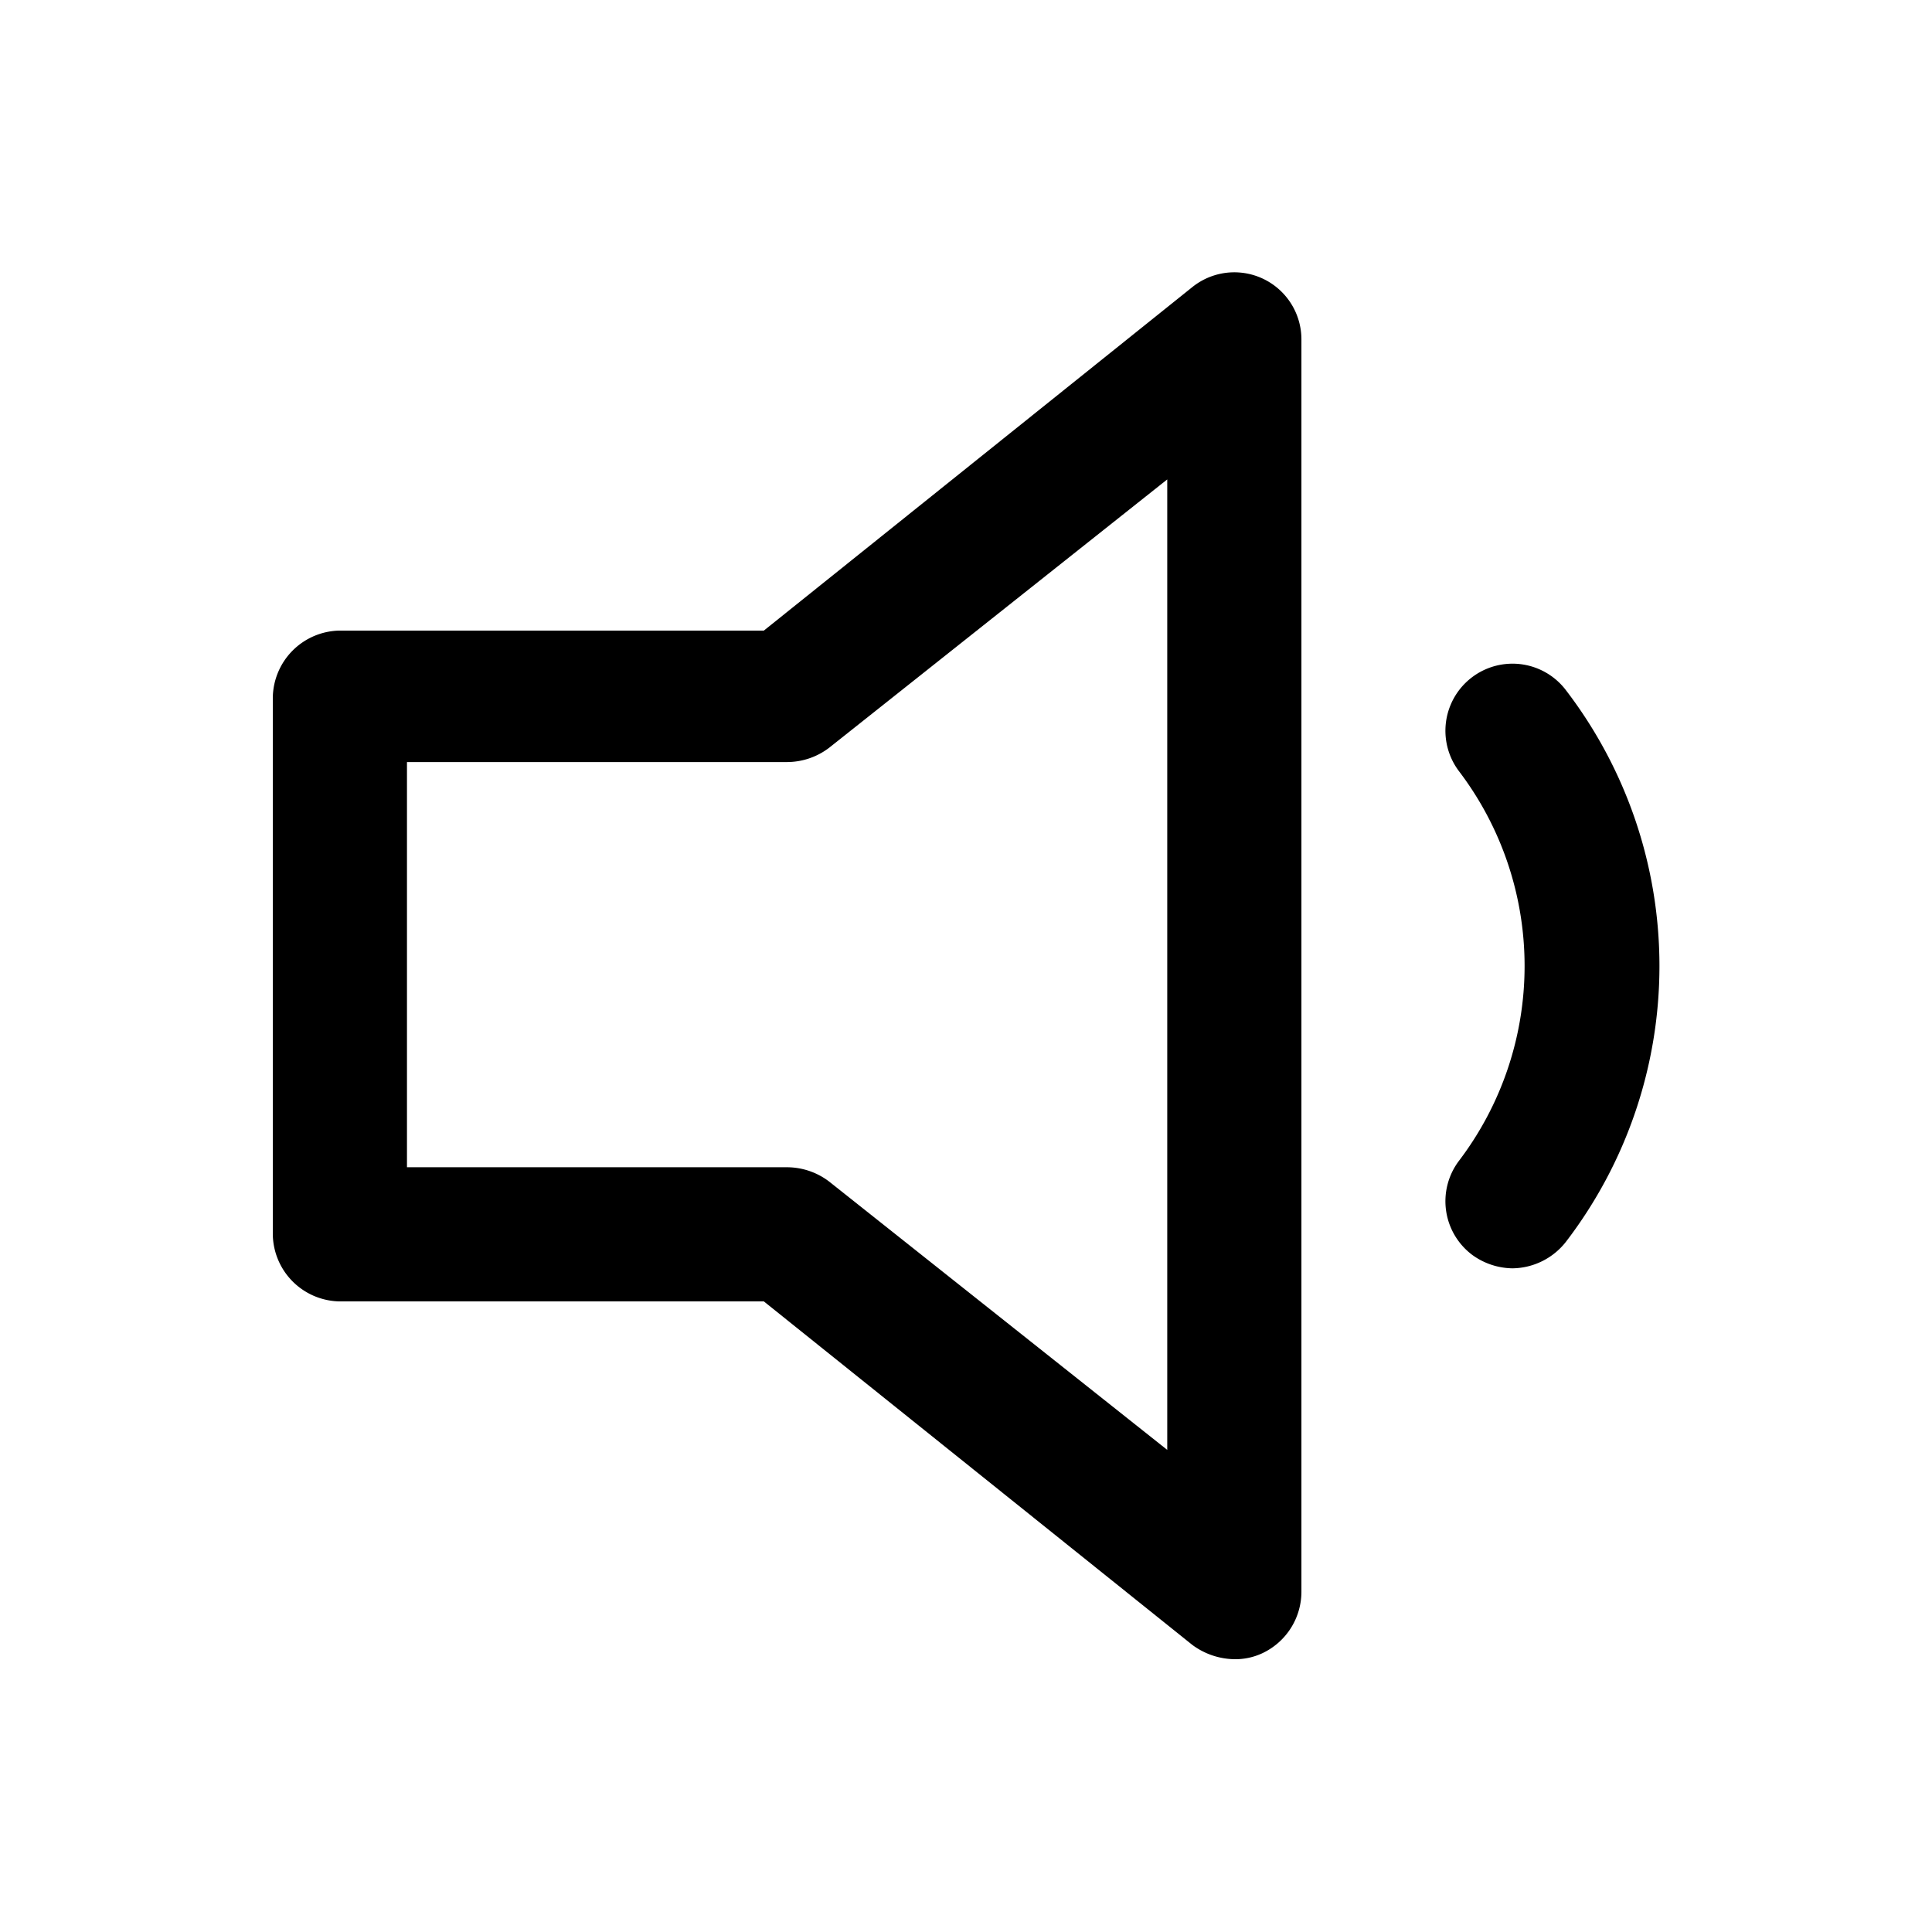 <svg xmlns="http://www.w3.org/2000/svg" width="100%" height="100%" viewBox="1.2 1.2 21.6 21.6"><path d="M15 19.75a.81.81 0 01-.47-.16l-4.79-3.84H5a.76.76 0 01-.75-.75V9A.76.76 0 015 8.25h4.74l4.79-3.84a.75.75 0 011.22.59v14a.76.76 0 01-.43.68.71.71 0 01-.32.07zm-9.25-5.5H10a.78.78 0 01.47.16l3.78 3V6.56l-3.78 3a.78.78 0 01-.47.16H5.75zM18.11 15.38a.78.78 0 01-.45-.15.75.75 0 01-.15-1.05 3.6 3.6 0 000-4.36.75.75 0 111.2-.9 5.07 5.07 0 010 6.16.77.77 0 01-.6.3z"/></svg>